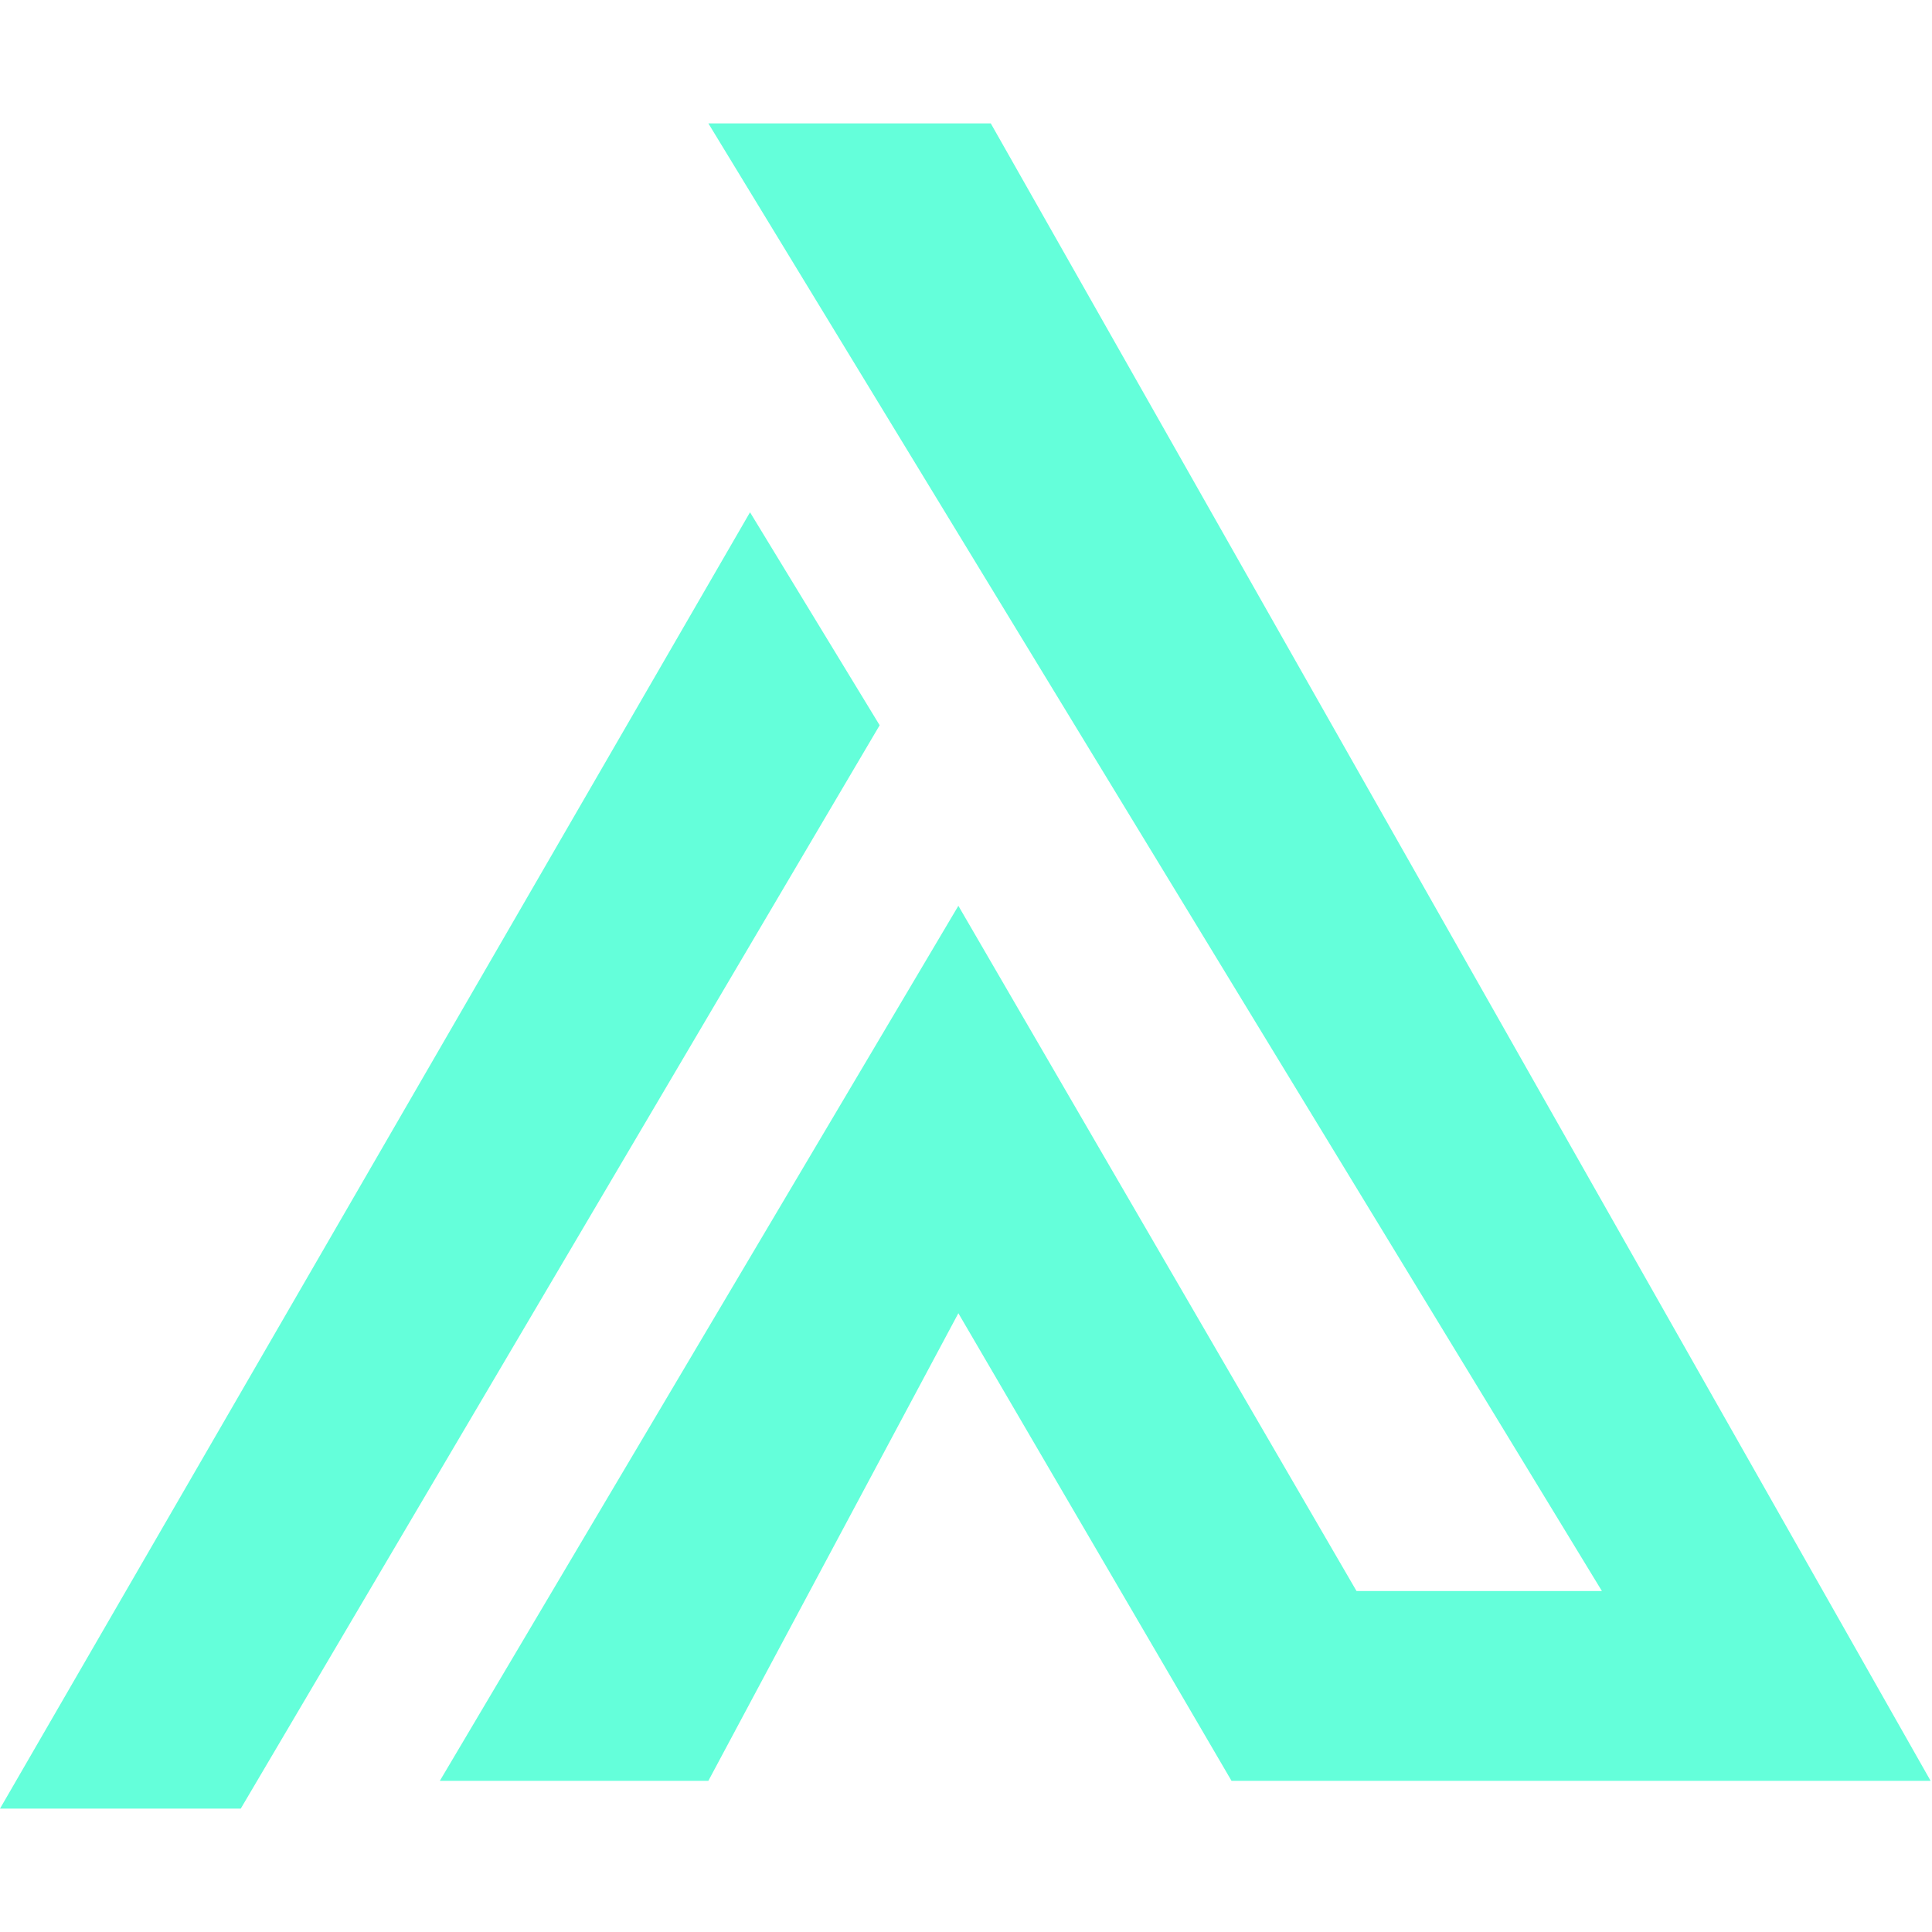 <svg width="55px" height="55px" viewBox="0 0 642 560" xmlns="http://www.w3.org/2000/svg">
<path d="M249.231 129.231L292.308 200L80 560H0L249.231 129.231ZM329.231 0H235.385L532.308 487.692H450.769L318.462 260L146.154 550.769H235.385L318.462 395.385L409.231 550.769H641.538L329.231 0Z" fill="#64FFda"/>
</svg>
